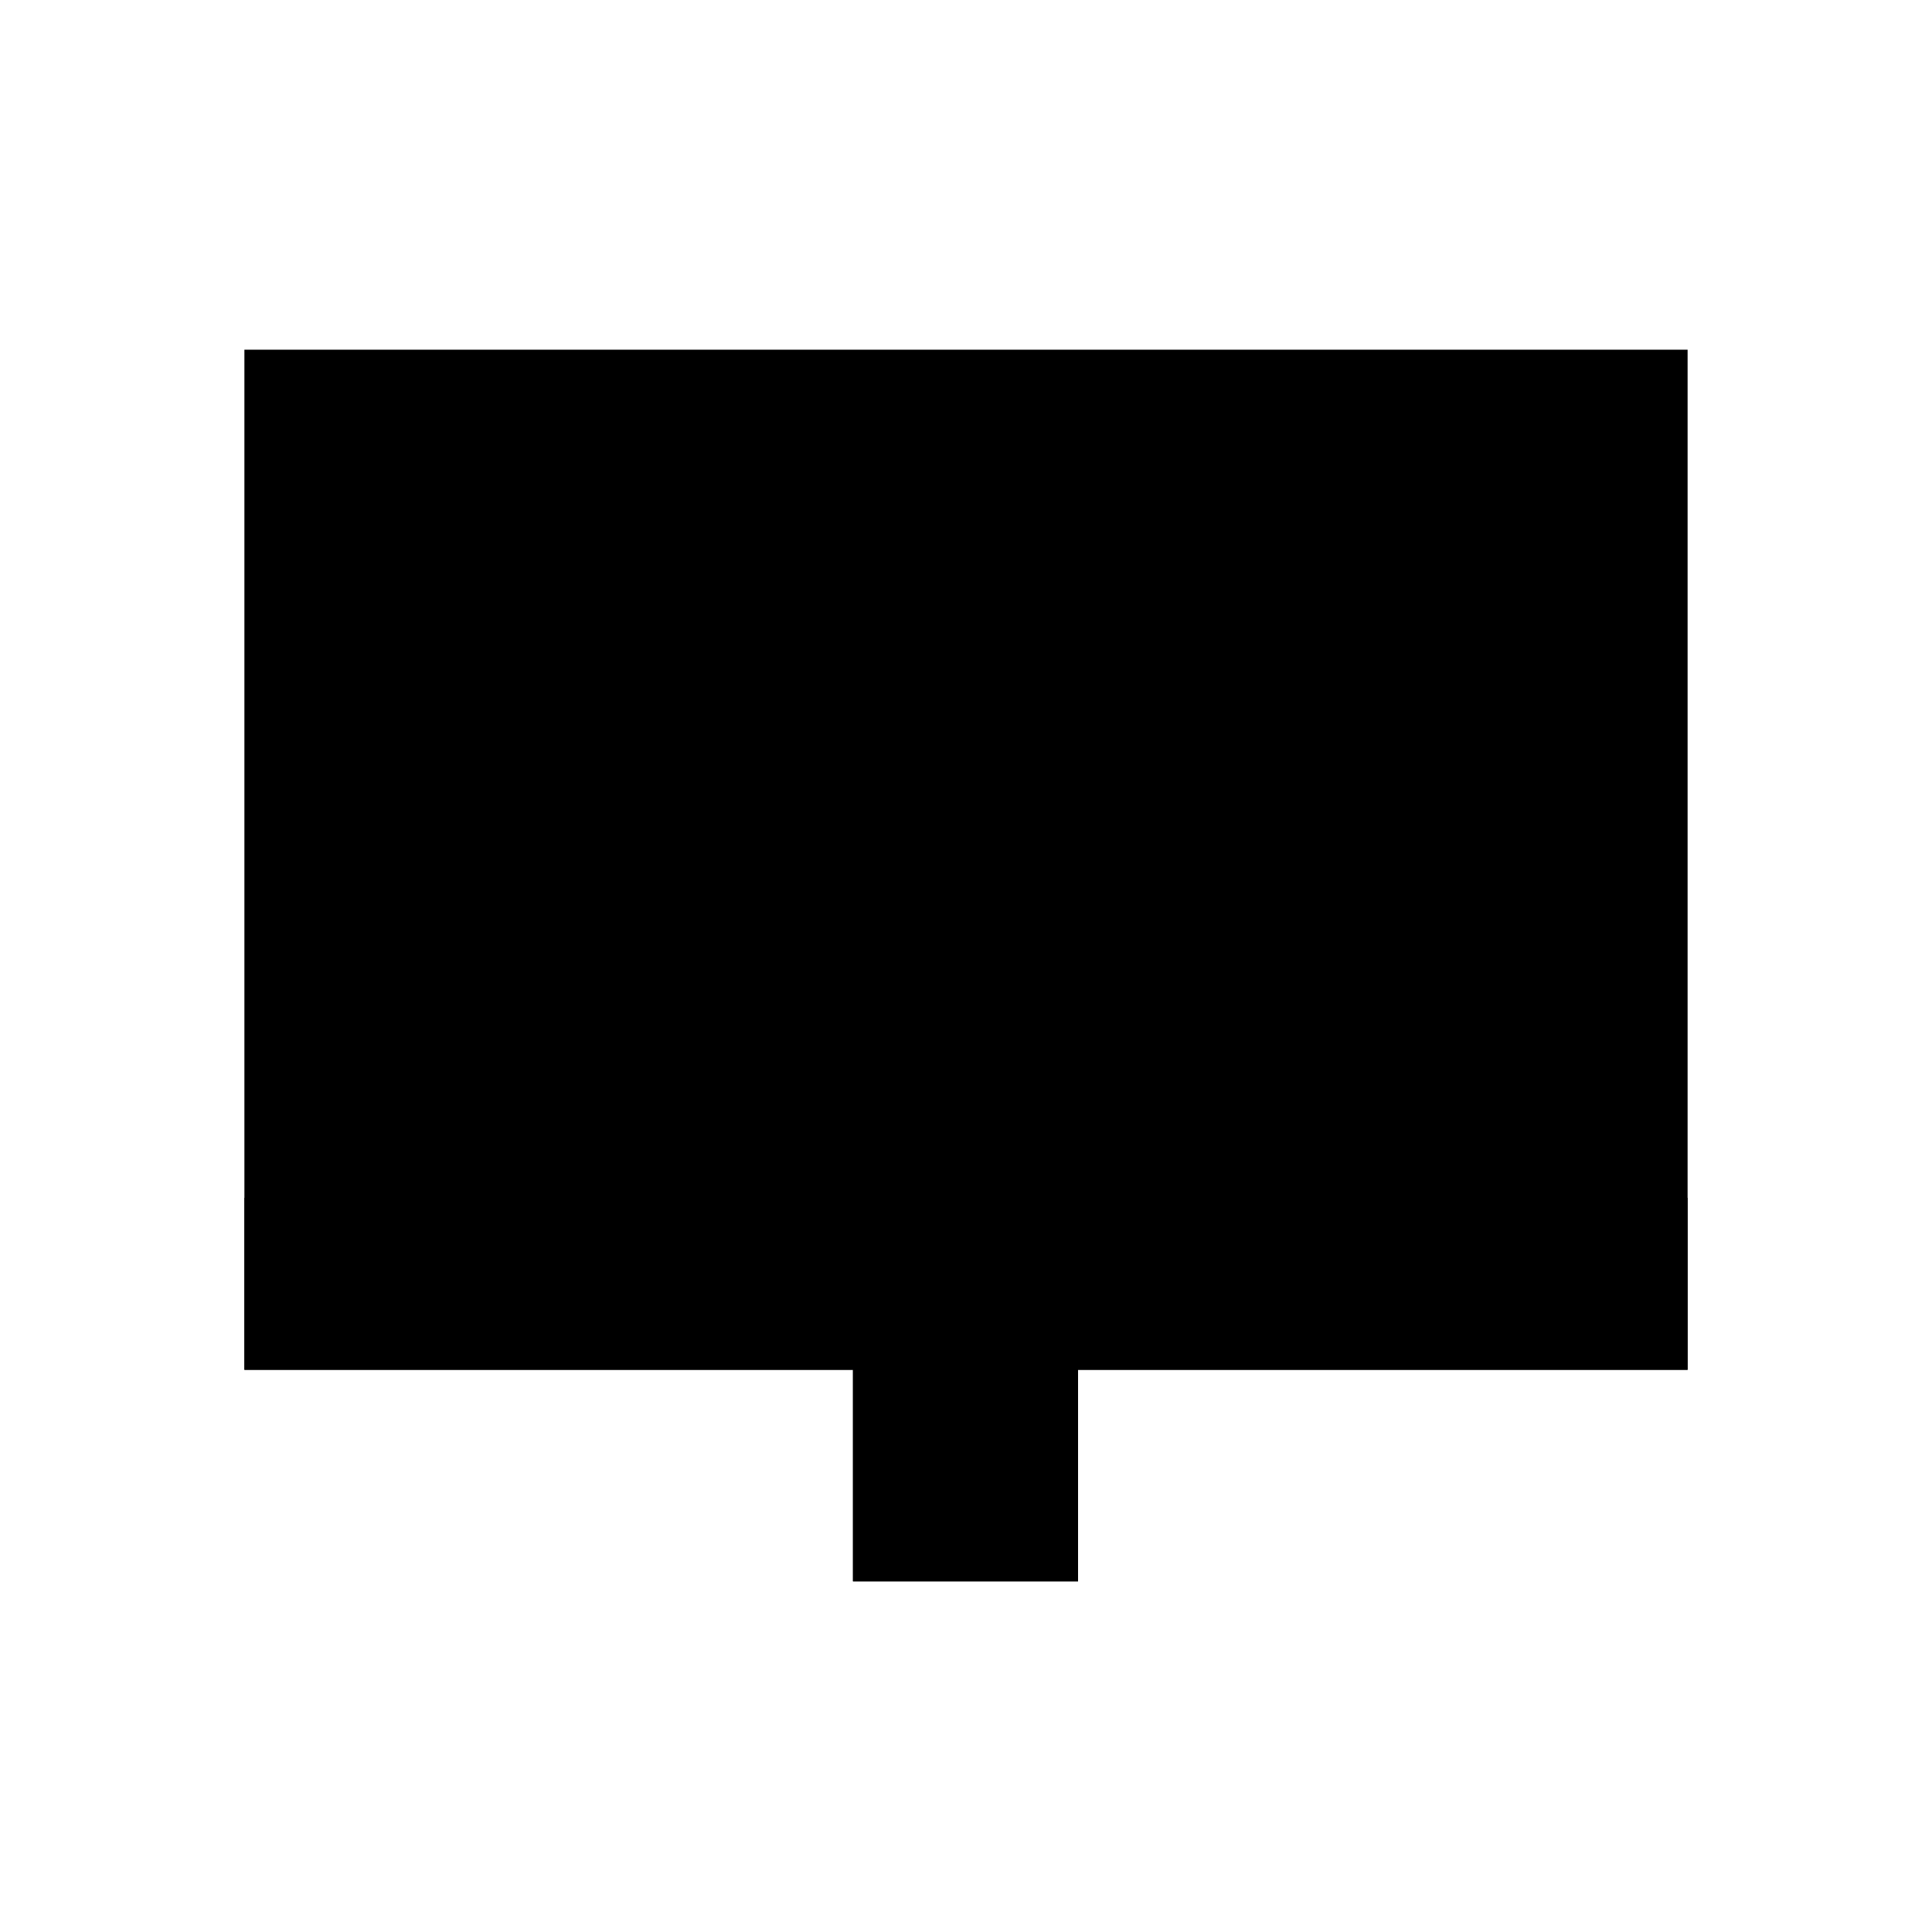 <svg id="Layer_1" xmlns="http://www.w3.org/2000/svg" viewBox="0 0 200 200">
  <path class="less" d="M84.3 95.7L75 88.4l-9.3-7.3 9.3-7.4 9.3-7.3M115.7 95.7l9.3-7.3 9.3-7.3-9.3-7.4-9.3-7.3"/>
  <path class="close" d="M107.3 58.2L93.9 104"/>
  <path class="baseFill" d="M25.3 124h149.4v17.8H25.3zM88.3 141.8h23.3v21.9H88.3z"/>
  <path class="monitor" d="M25.3 36.2h149.4v105.6H25.3zM25.3 124h149.4"/>
  <path class="base" d="M88.3 141.8h23.3v21.9H88.3z"/>
  <path class="bottom" d="M47.9 163.8h104.2"/>
</svg>
